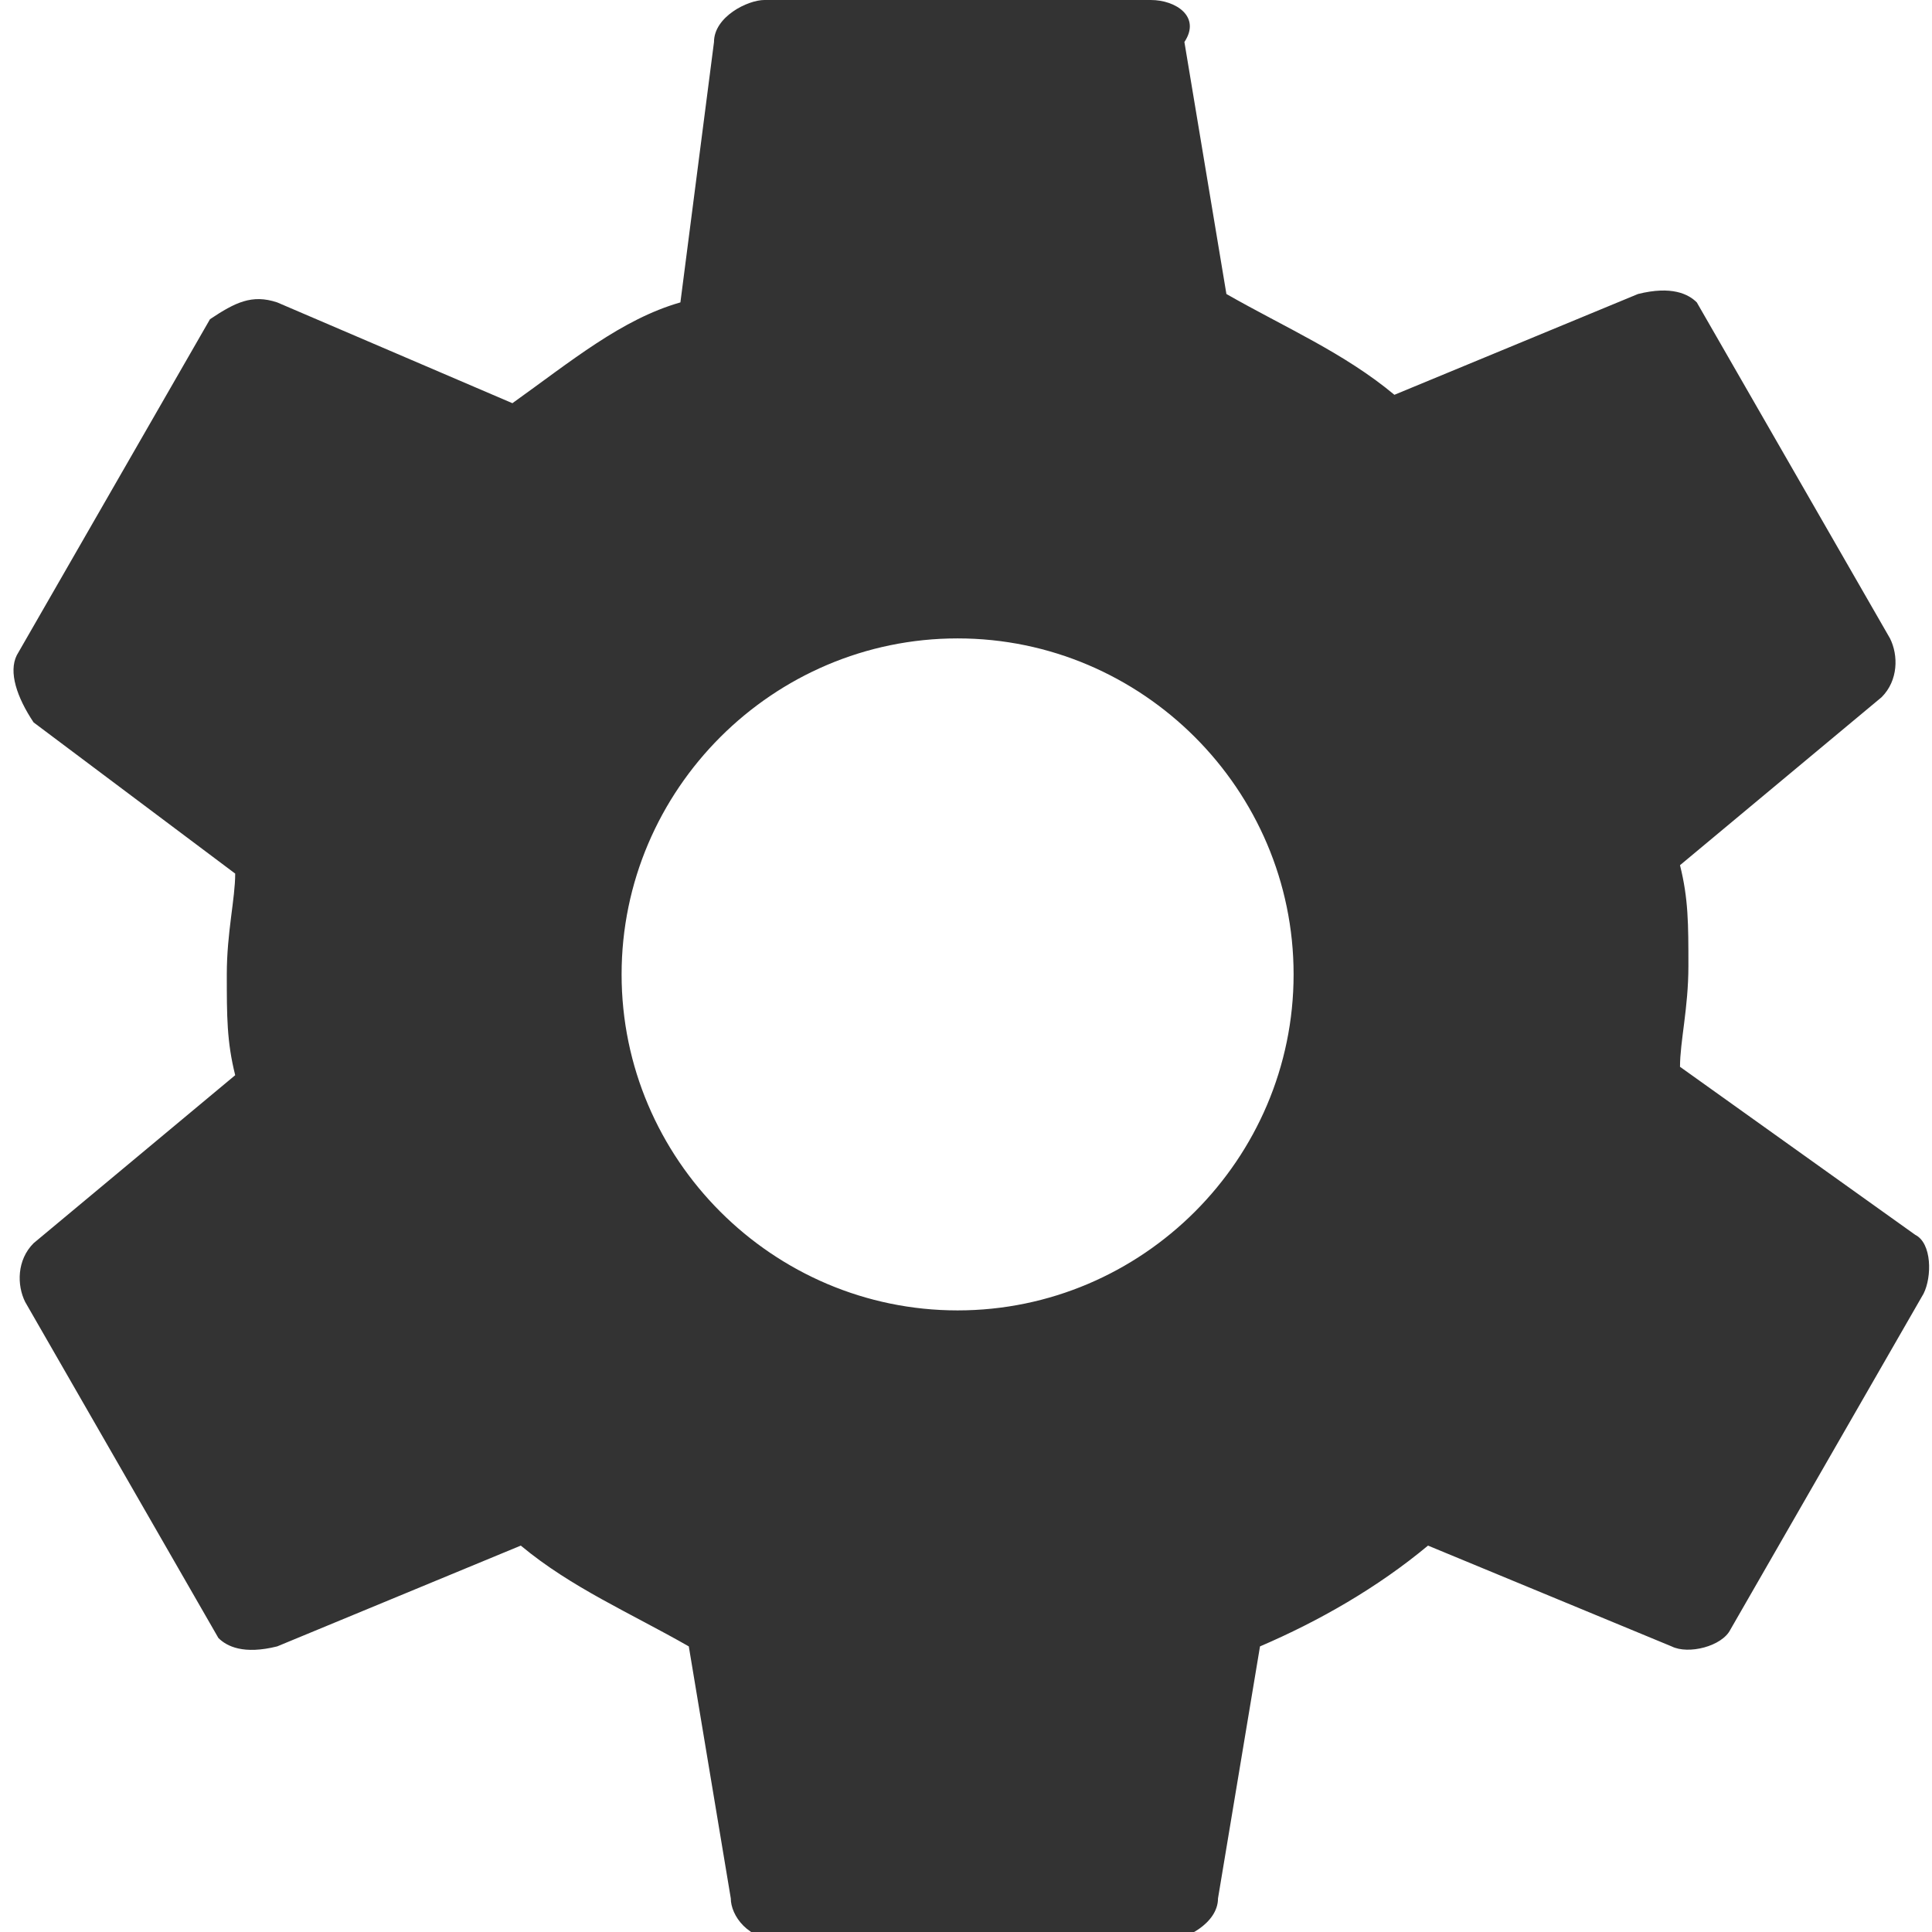 <?xml version="1.0" encoding="utf-8"?>
<!-- Generator: Adobe Illustrator 24.0.0, SVG Export Plug-In . SVG Version: 6.00 Build 0)  -->
<svg version="1.1" id="Слой_1" xmlns="http://www.w3.org/2000/svg" xmlns:xlink="http://www.w3.org/1999/xlink" x="0px" y="0px"
	 viewBox="0 0 23 23" style="enable-background:new 0 0 23 23;" xml:space="preserve">
<style type="text/css">
	.st0{fill:#333333;}
</style>
<g>
	<g id="settings">
		<path class="st0" d="M20,12.7c0-0.3,0.1-0.7,0.1-1.2c0-0.5,0-0.8-0.1-1.2l2.4-2c0.2-0.2,0.2-0.5,0.1-0.7l-2.3-4
			c-0.1-0.1-0.3-0.2-0.7-0.1l-2.9,1.2c-0.6-0.5-1.3-0.8-2-1.2l-0.5-3C14.3,0.2,14,0,13.7,0H9.1C8.9,0,8.5,0.2,8.5,0.5L8.1,3.6
			c-0.7,0.2-1.3,0.7-2,1.2L3.3,3.6C3,3.5,2.8,3.6,2.5,3.8l-2.3,4C0.1,8,0.2,8.3,0.4,8.6l2.4,1.8c0,0.3-0.1,0.7-0.1,1.2
			c0,0.5,0,0.8,0.1,1.2l-2.4,2c-0.2,0.2-0.2,0.5-0.1,0.7l2.3,4c0.1,0.1,0.3,0.2,0.7,0.1l2.9-1.2c0.6,0.5,1.3,0.8,2,1.2l0.5,3
			c0,0.2,0.2,0.5,0.6,0.5h4.6c0.2,0,0.6-0.2,0.6-0.5l0.5-3c0.7-0.3,1.4-0.7,2-1.2l2.9,1.2c0.2,0.1,0.6,0,0.7-0.2l2.3-4
			c0.1-0.2,0.1-0.6-0.1-0.7L20,12.7z M11.4,15.6c-2.2,0-4-1.8-4-4s1.8-4,4-4s4,1.8,4,4S13.6,15.6,11.4,15.6z"/>
	</g>
</g>
</svg>
